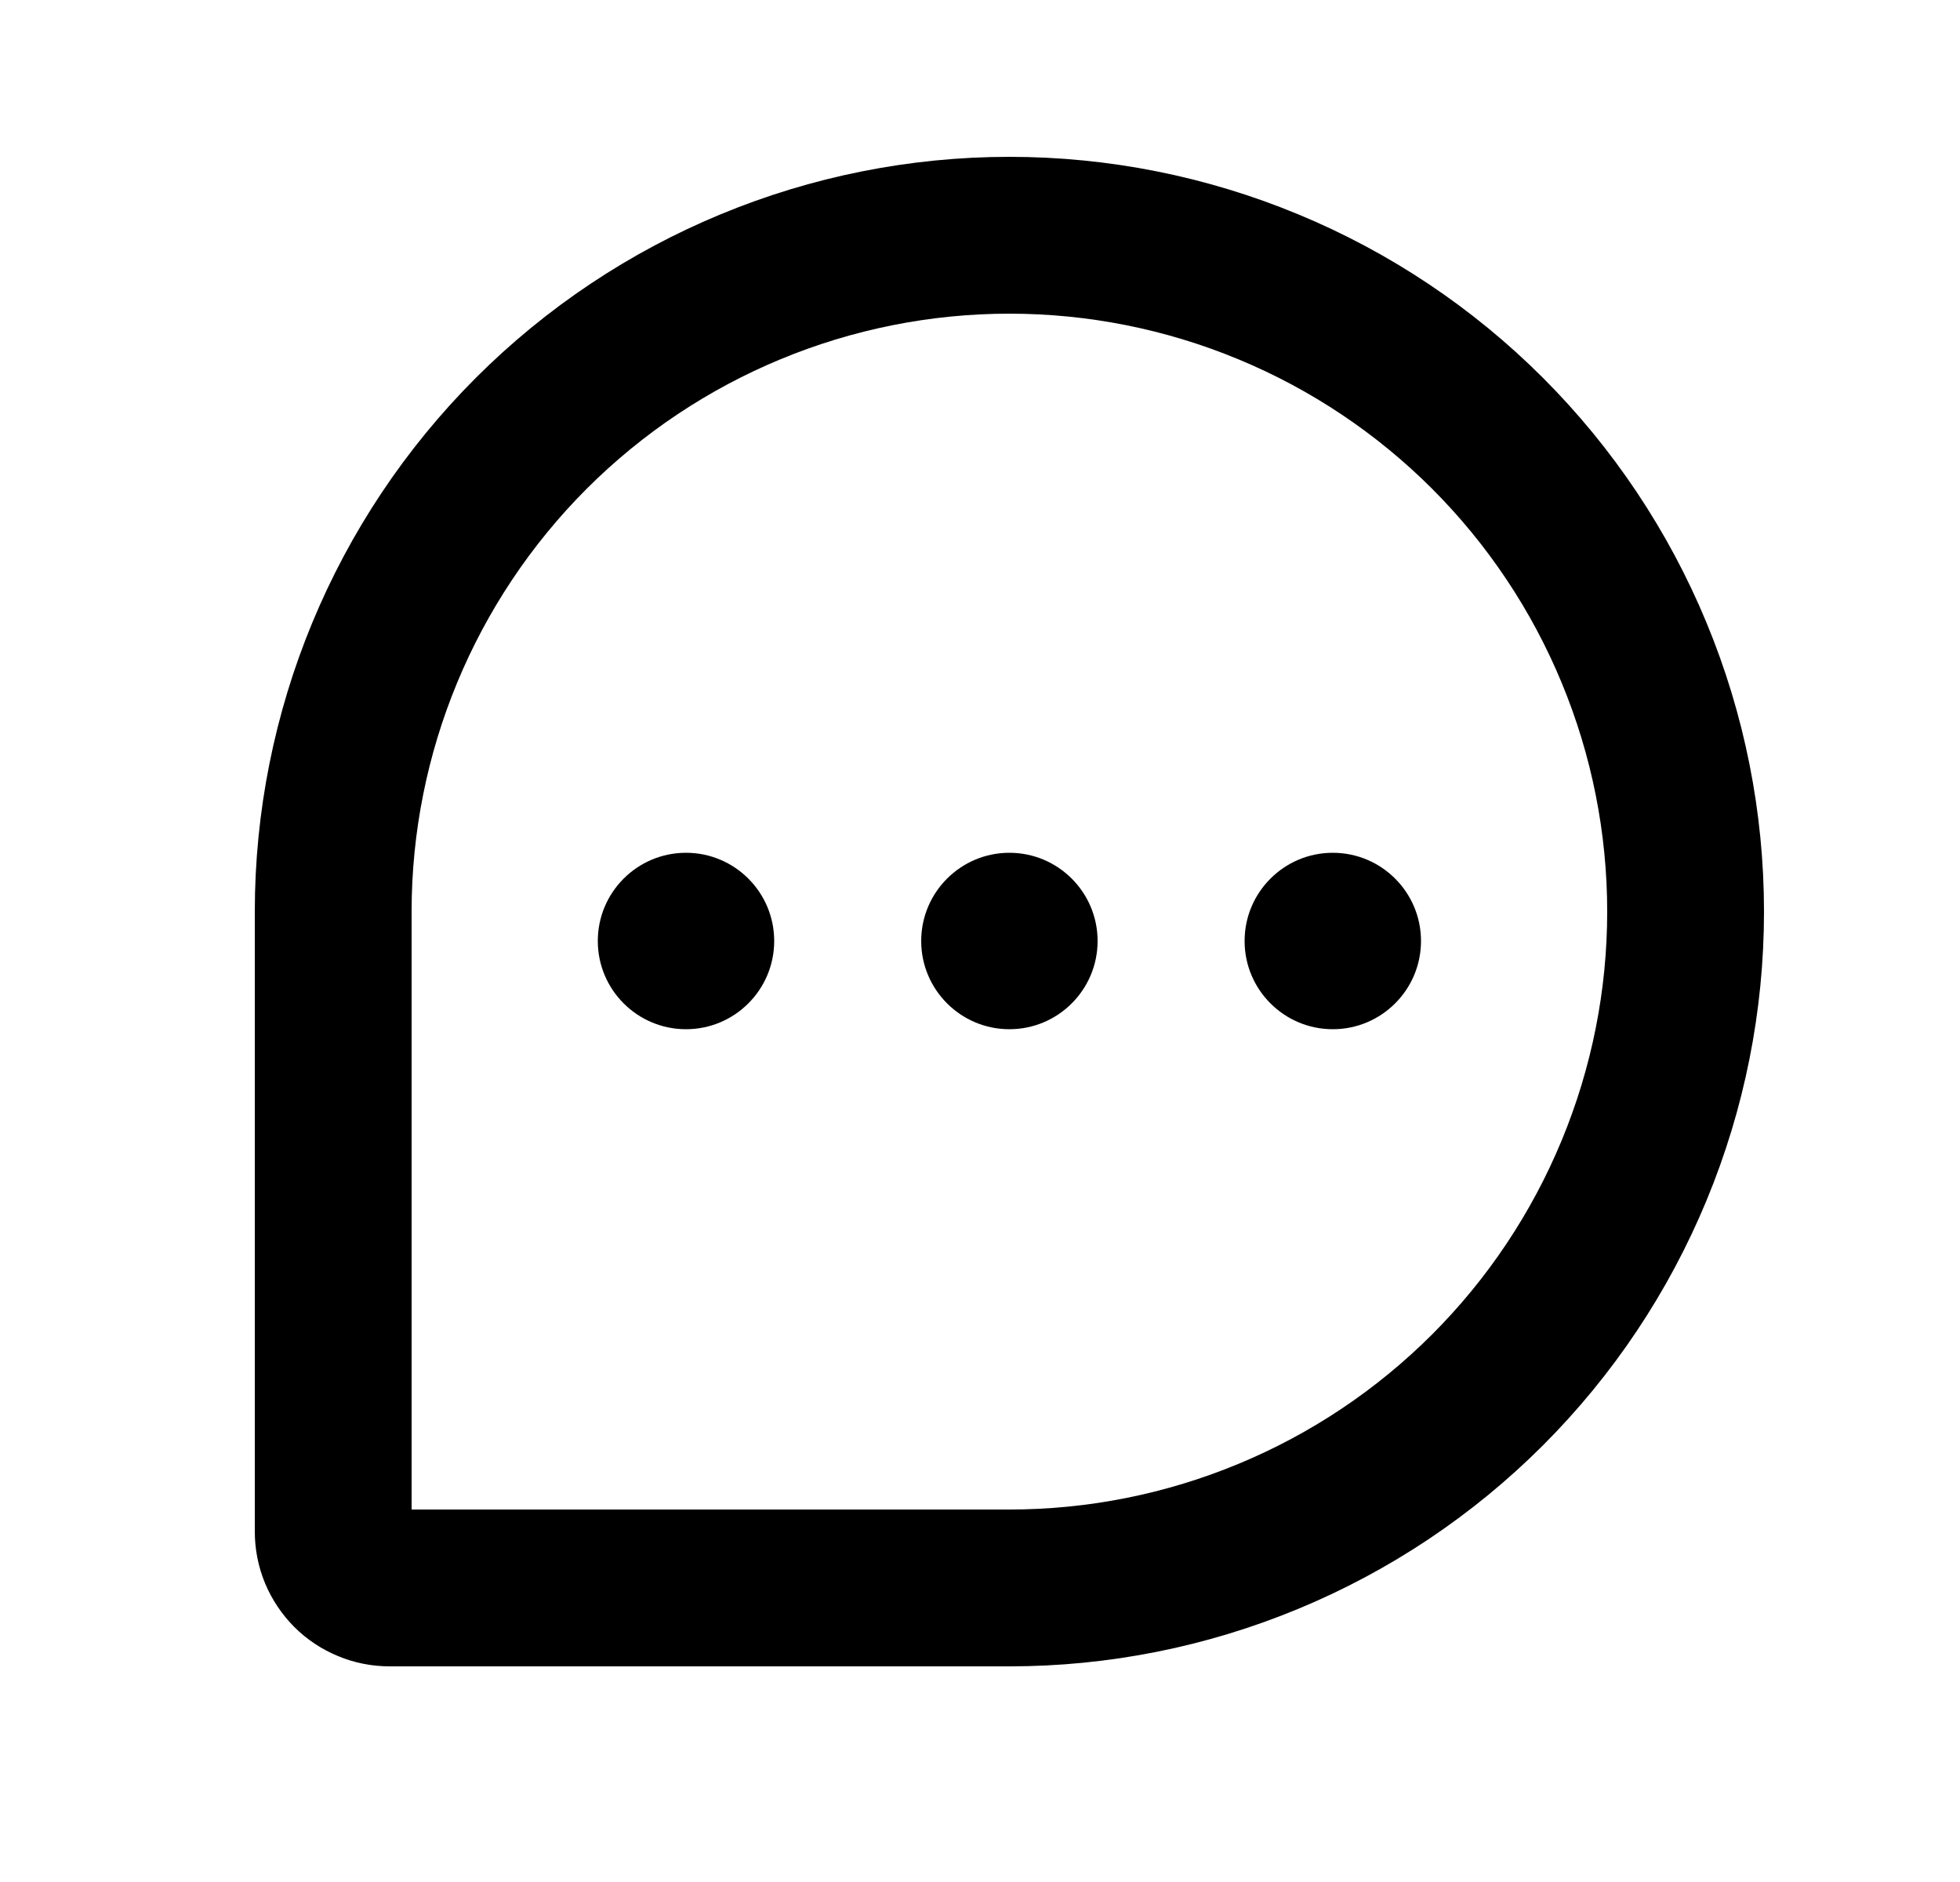 <svg width="25" height="24" viewBox="0 0 25 24" fill="none" xmlns="http://www.w3.org/2000/svg">
<g id="ChatTeardropDots">
<path id="Vector" d="M12.875 20.25H4.969C4.875 20.25 4.781 20.232 4.694 20.195C4.606 20.159 4.527 20.107 4.46 20.04C4.394 19.973 4.341 19.894 4.304 19.806C4.268 19.719 4.25 19.625 4.25 19.531V11.625C4.25 9.338 5.159 7.144 6.776 5.526C8.394 3.909 10.588 3 12.875 3C14.008 3 15.129 3.223 16.176 3.657C17.222 4.09 18.173 4.725 18.974 5.526C19.775 6.327 20.41 7.278 20.843 8.324C21.277 9.371 21.5 10.492 21.5 11.625C21.5 12.758 21.277 13.879 20.843 14.926C20.41 15.972 19.775 16.923 18.974 17.724C18.173 18.525 17.222 19.16 16.176 19.593C15.129 20.027 14.008 20.25 12.875 20.25Z" stroke="current" stroke-width="2" stroke-linecap="round" stroke-linejoin="round"/>
<path id="Vector_2" d="M12.875 13.125C13.496 13.125 14 12.621 14 12C14 11.379 13.496 10.875 12.875 10.875C12.254 10.875 11.75 11.379 11.75 12C11.75 12.621 12.254 13.125 12.875 13.125Z" fill="current"/>
<path id="Vector_3" d="M8.75 13.125C9.371 13.125 9.875 12.621 9.875 12C9.875 11.379 9.371 10.875 8.75 10.875C8.129 10.875 7.625 11.379 7.625 12C7.625 12.621 8.129 13.125 8.75 13.125Z" fill="current"/>
<path id="Vector_4" d="M17 13.125C17.621 13.125 18.125 12.621 18.125 12C18.125 11.379 17.621 10.875 17 10.875C16.379 10.875 15.875 11.379 15.875 12C15.875 12.621 16.379 13.125 17 13.125Z" fill="current"/>
</g>
</svg>
